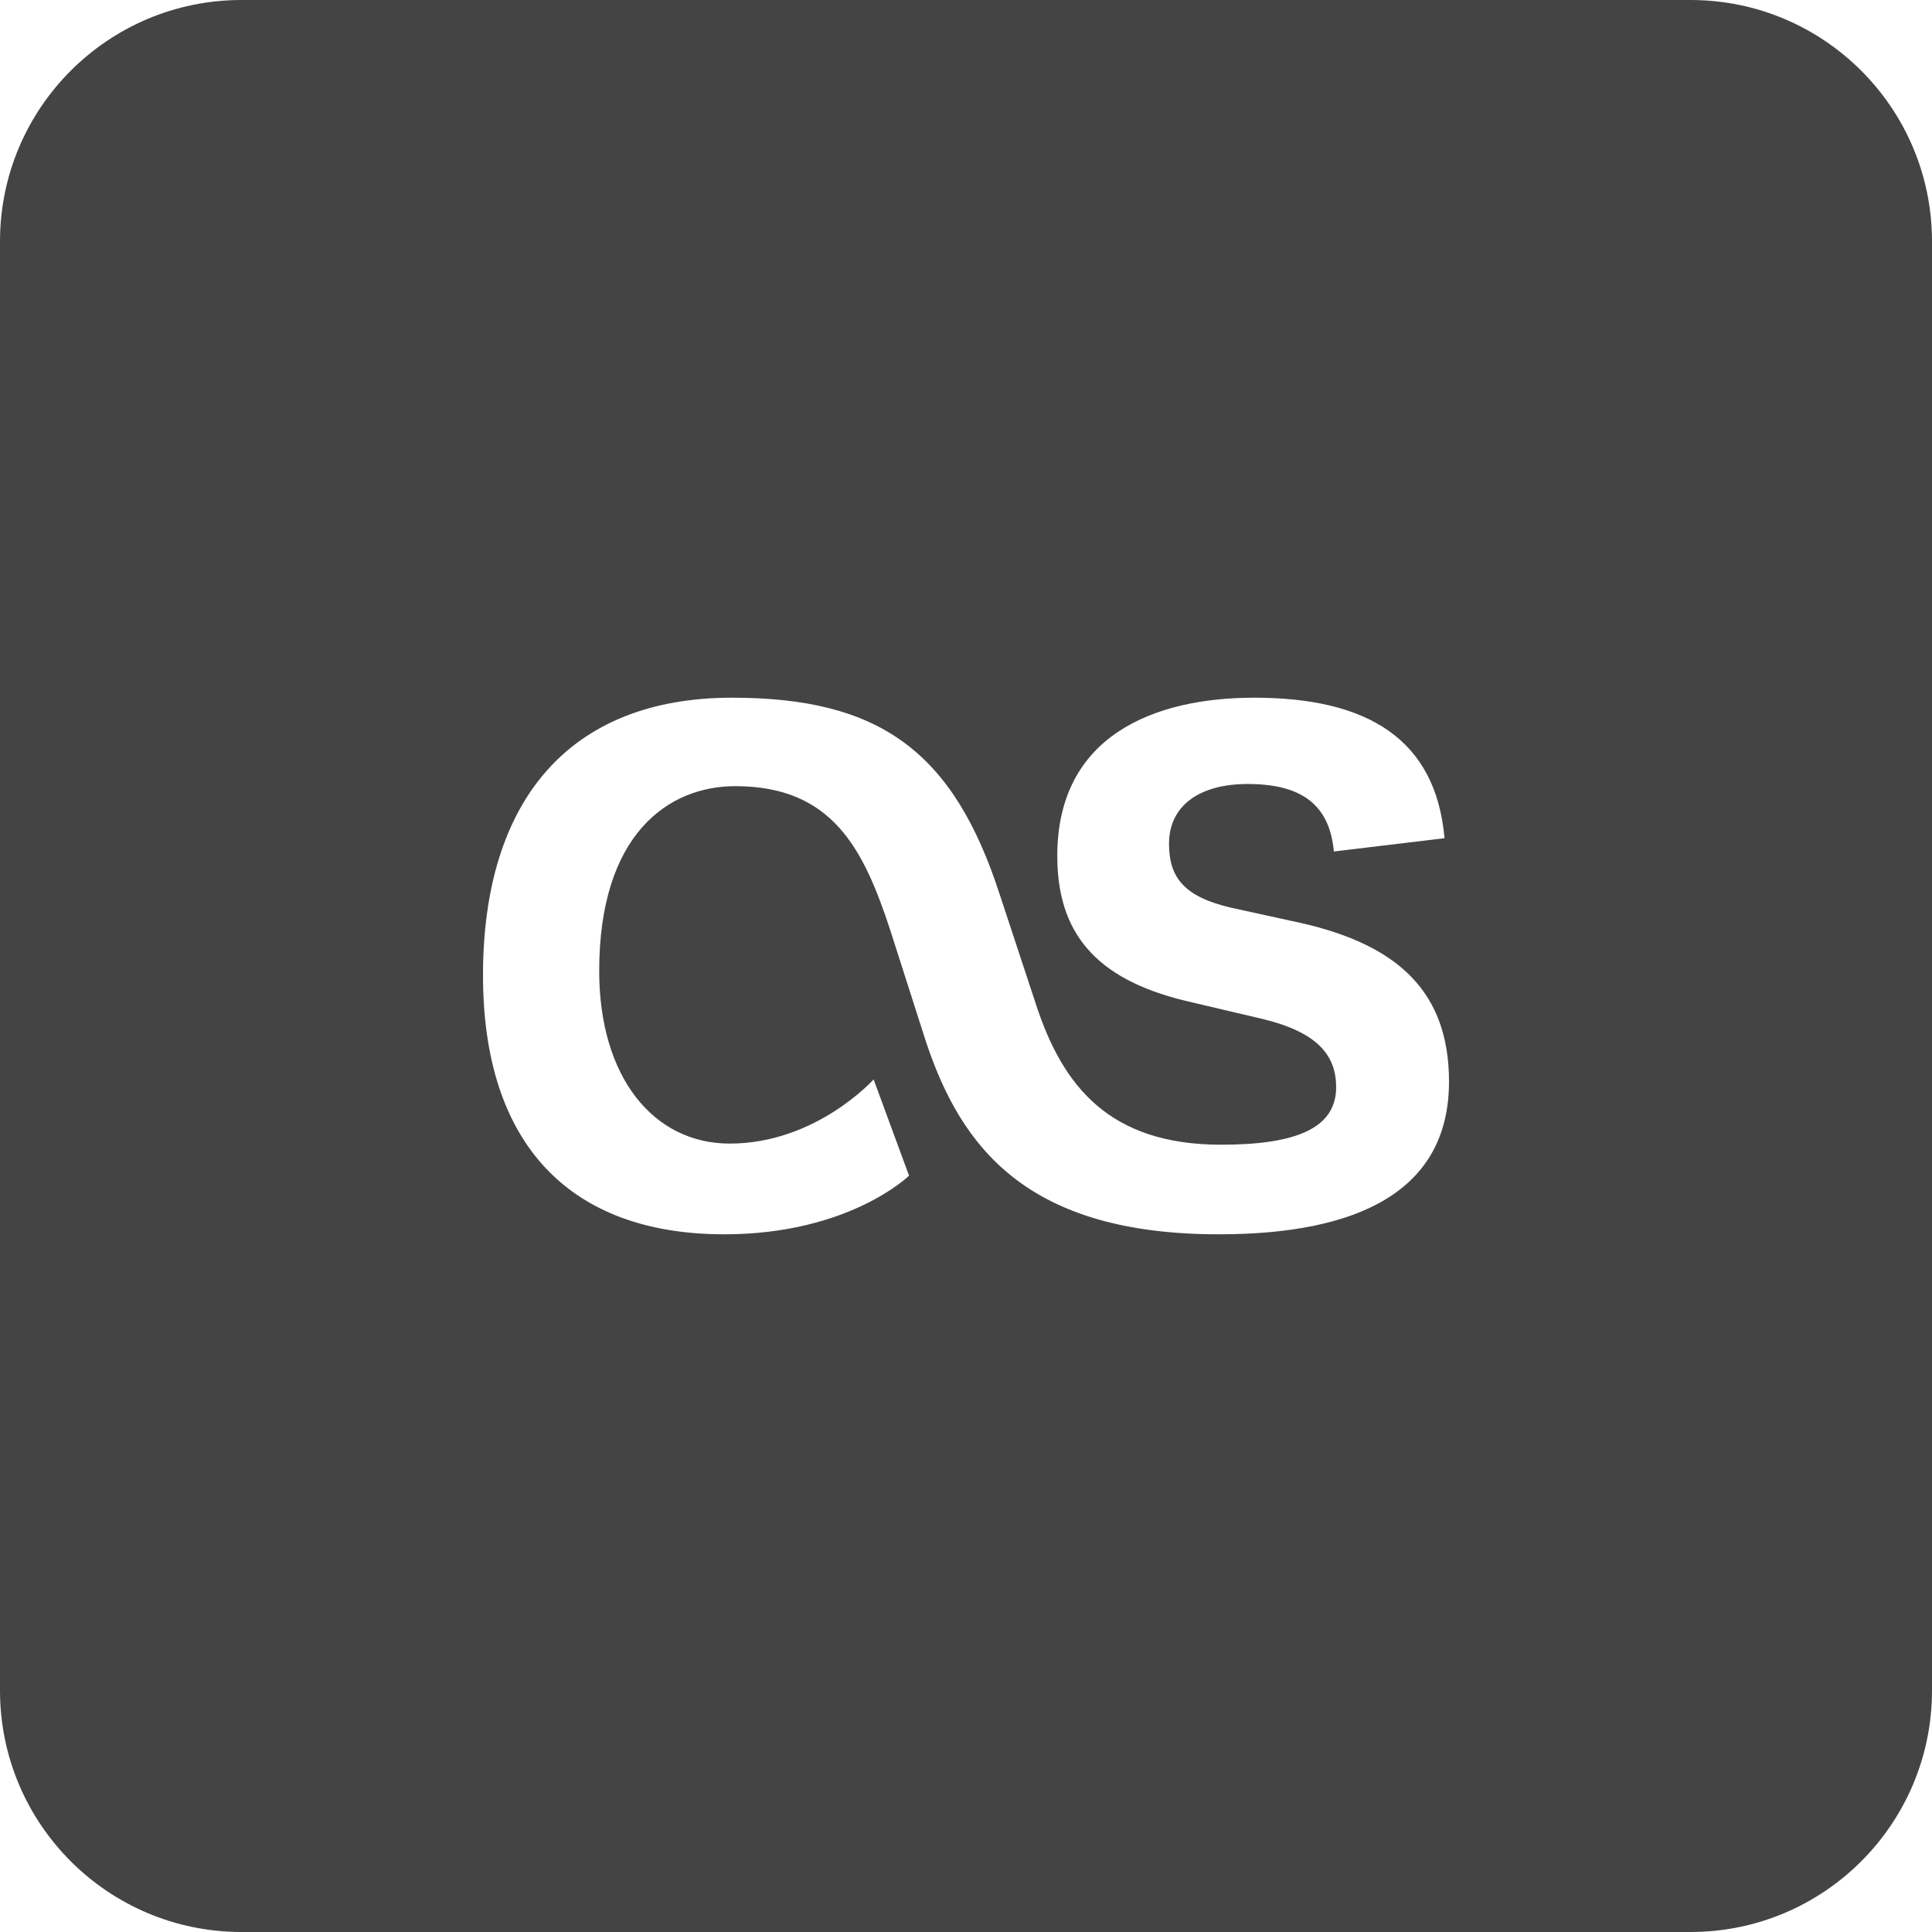 <?xml version="1.0" encoding="utf-8"?>
<!-- Generator: Adobe Illustrator 19.1.0, SVG Export Plug-In . SVG Version: 6.00 Build 0)  -->
<!DOCTYPE svg PUBLIC "-//W3C//DTD SVG 1.1//EN" "http://www.w3.org/Graphics/SVG/1.1/DTD/svg11.dtd">
<svg version="1.1" id="Layer_1" xmlns="http://www.w3.org/2000/svg" xmlns:xlink="http://www.w3.org/1999/xlink" x="0px" y="0px"
	 width="48px" height="48px" viewBox="0 0 48 48" enable-background="new 0 0 48 48" xml:space="preserve">
<path fill="#444444" d="M42,0H6C2.686,0,0,2.686,0,6v36c0,3.314,2.686,6,6,6h36c3.314,0,6-2.686,6-6V6
	C48,2.686,45.314,0,42,0z M30.282,30.666c-4.756,0-6.405-2.144-7.285-4.811l-0.88-2.749
	c-0.66-2.007-1.43-3.574-3.849-3.574c-1.677,0-3.381,1.21-3.381,4.591
	c0,2.639,1.347,4.289,3.244,4.289c2.144,0,3.574-1.594,3.574-1.594l0.88,2.391
	c0,0-1.485,1.457-4.591,1.457C14.144,30.666,12,28.412,12,24.234c0-4.344,2.144-6.9,6.186-6.9
	c3.656,0,5.498,1.319,6.653,4.893l0.907,2.749c0.66,2.007,1.814,3.464,4.591,3.464
	c1.87,0,2.859-0.412,2.859-1.429c0-0.797-0.467-1.375-1.869-1.705l-1.87-0.44
	c-2.282-0.55-3.189-1.732-3.189-3.601c0-2.996,2.419-3.931,4.893-3.931
	c2.804,0,4.509,1.017,4.728,3.491l-2.749,0.33c-0.11-1.182-0.825-1.677-2.144-1.677
	c-1.21,0-1.952,0.55-1.952,1.484c0,0.825,0.357,1.32,1.567,1.595l1.759,0.385
	C34.735,23.491,36,24.646,36,26.873C36,29.622,33.691,30.666,30.282,30.666z"/>
</svg>
